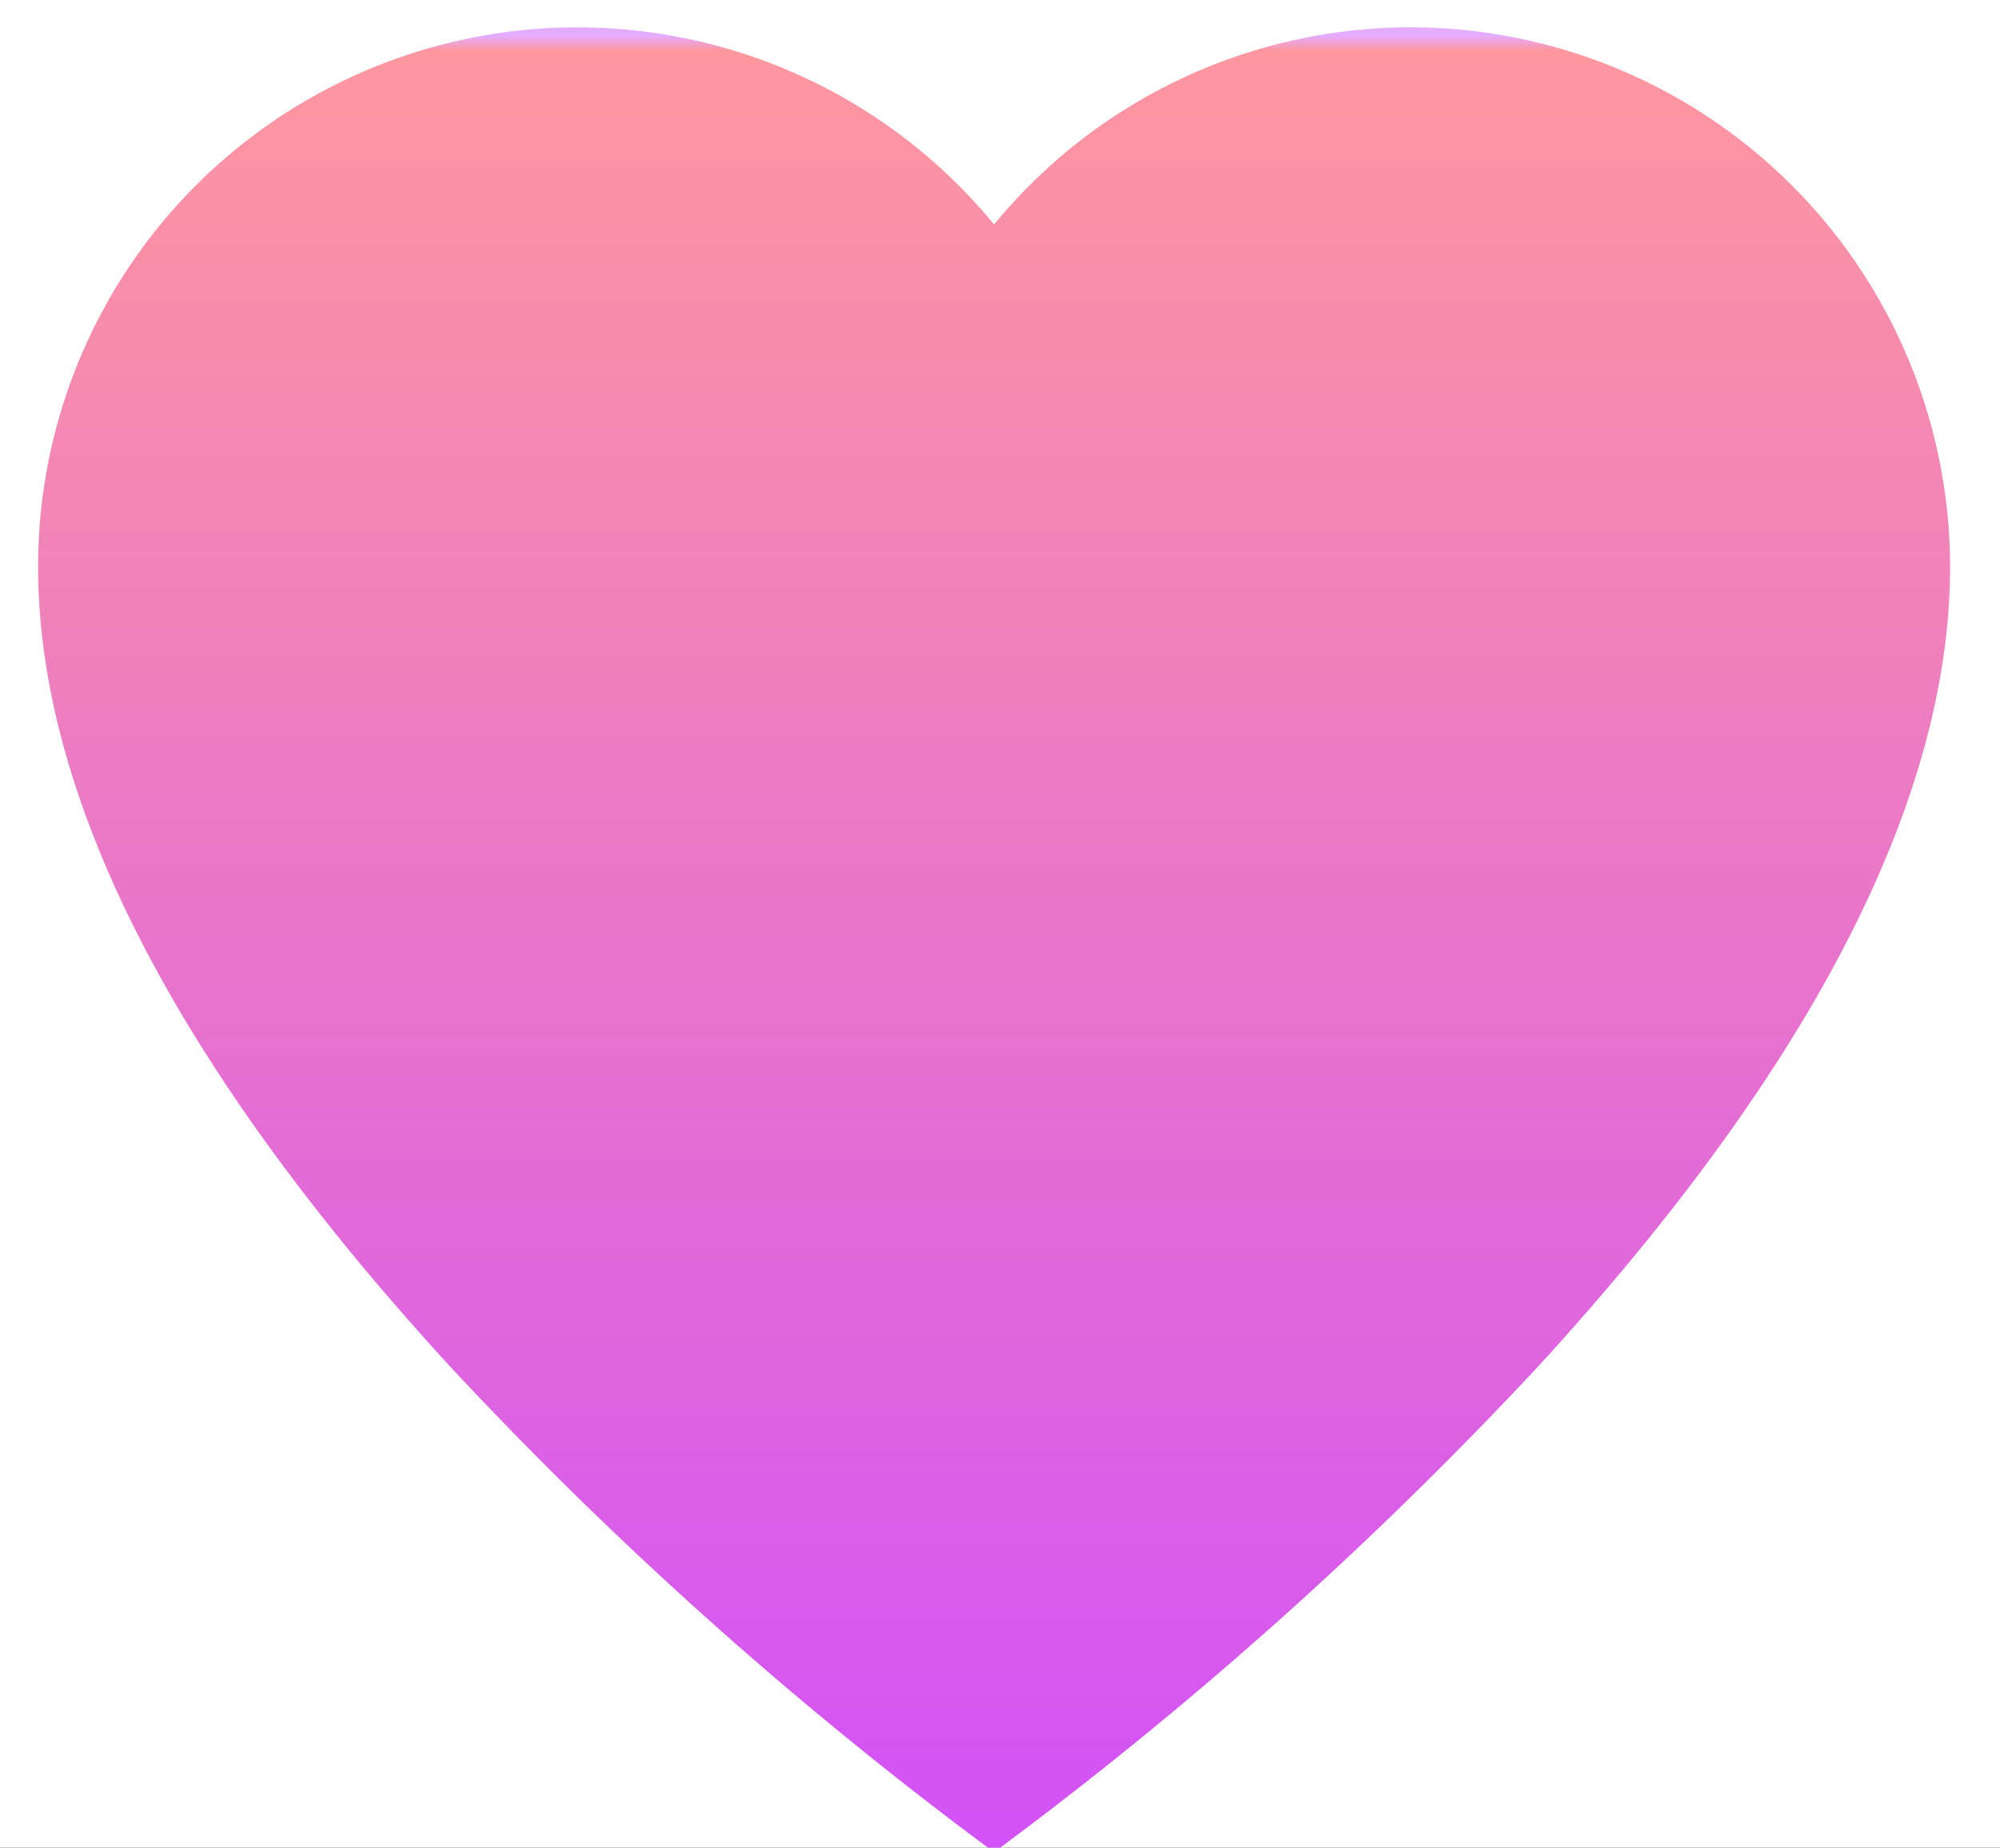 <svg xmlns="http://www.w3.org/2000/svg" xmlns:xlink="http://www.w3.org/1999/xlink" width="105" height="97" viewBox="0 0 105 97">
  <rect x="0" y="0" width="105" height="97" fill="#333333" stroke="none"/>
  <defs>
    <linearGradient id="linear-gradient" x1="0.5" x2="0.5" y2="1" gradientUnits="objectBoundingBox">
      <stop offset="0" stop-color="#e4acff"/>
      <stop offset="0.008" stop-color="#fd979f"/>
      <stop offset="1" stop-color="#d252f7"/>
    </linearGradient>
    <clipPath id="clip-heart">
      <rect width="105" height="97"/>
    </clipPath>
  </defs>
  <g id="heart" clip-path="url(#clip-heart)">
    <rect width="105" height="97" fill="#fff"/>
    <path id="favorite" d="M72.059,10.346A28.324,28.324,0,0,0,50.189,20.7,28.307,28.307,0,0,0,0,38.666C0,50.893,7.291,65.037,21.671,80.7A208.7,208.7,0,0,0,48.2,104.667l1.988,1.493,1.988-1.493A208.711,208.711,0,0,0,78.707,80.7c14.38-15.666,21.672-29.809,21.672-42.037A28.352,28.352,0,0,0,72.059,10.346Z" transform="translate(2 -8.914)" fill="url(#linear-gradient)"/>
  </g>
</svg>
